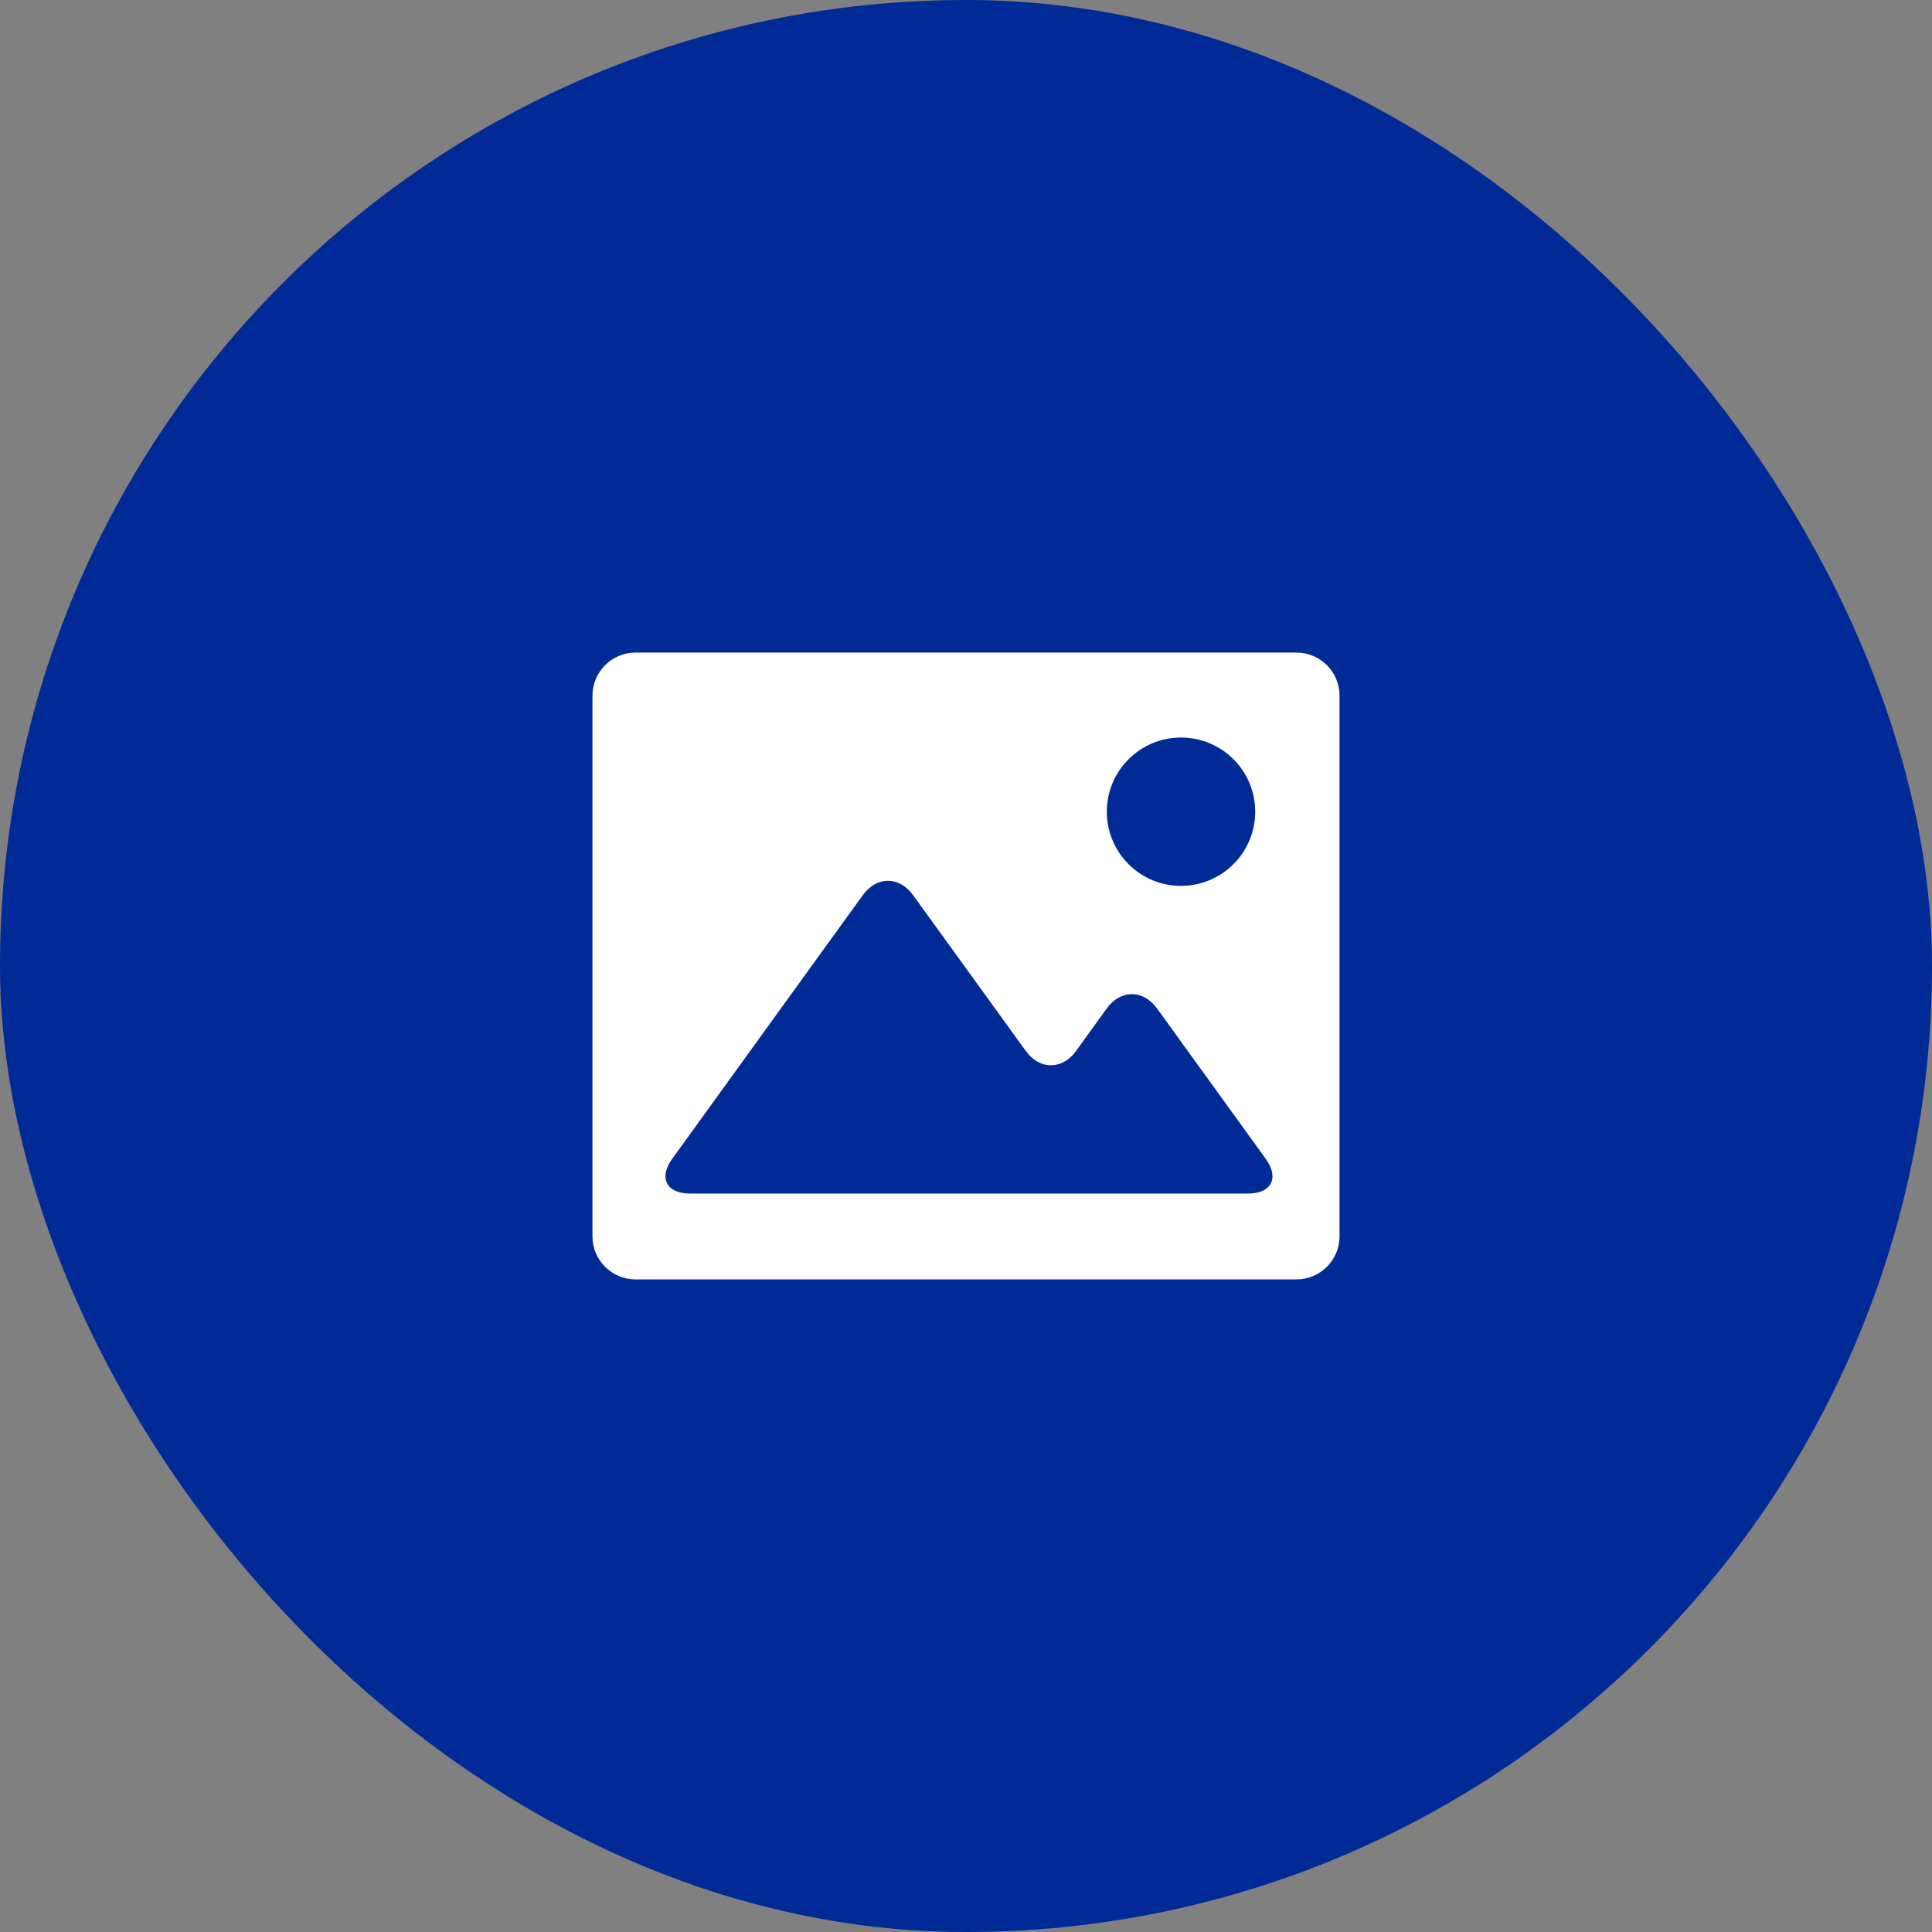<svg width="36" height="36" viewBox="0 0 36 36" fill="none" xmlns="http://www.w3.org/2000/svg">
<rect x="0" y="0" width="36" height="36" fill="#808080" stroke="none"/>
<rect width="36" height="36" rx="18" fill="#002A95"/>
<path d="M11.84 23.84H24.16C24.6 23.84 24.96 23.48 24.96 23.04V12.96C24.96 12.52 24.6 12.16 24.16 12.16H11.84C11.4 12.16 11.04 12.52 11.04 12.96V23.04C11.04 23.48 11.4 23.84 11.84 23.84ZM22.006 13.743C22.77 13.743 23.389 14.362 23.389 15.125C23.389 15.888 22.77 16.507 22.006 16.507C21.243 16.507 20.624 15.888 20.624 15.125C20.624 14.362 21.243 13.743 22.006 13.743ZM12.526 21.592L16.077 16.68C16.334 16.323 16.757 16.323 17.014 16.68L19.114 19.583C19.371 19.939 19.794 19.939 20.051 19.583L20.622 18.792C20.88 18.435 21.302 18.435 21.56 18.792L23.584 21.592C23.842 21.949 23.693 22.24 23.253 22.24H12.858C12.418 22.24 12.269 21.949 12.526 21.592Z" fill="white"/>
</svg>
